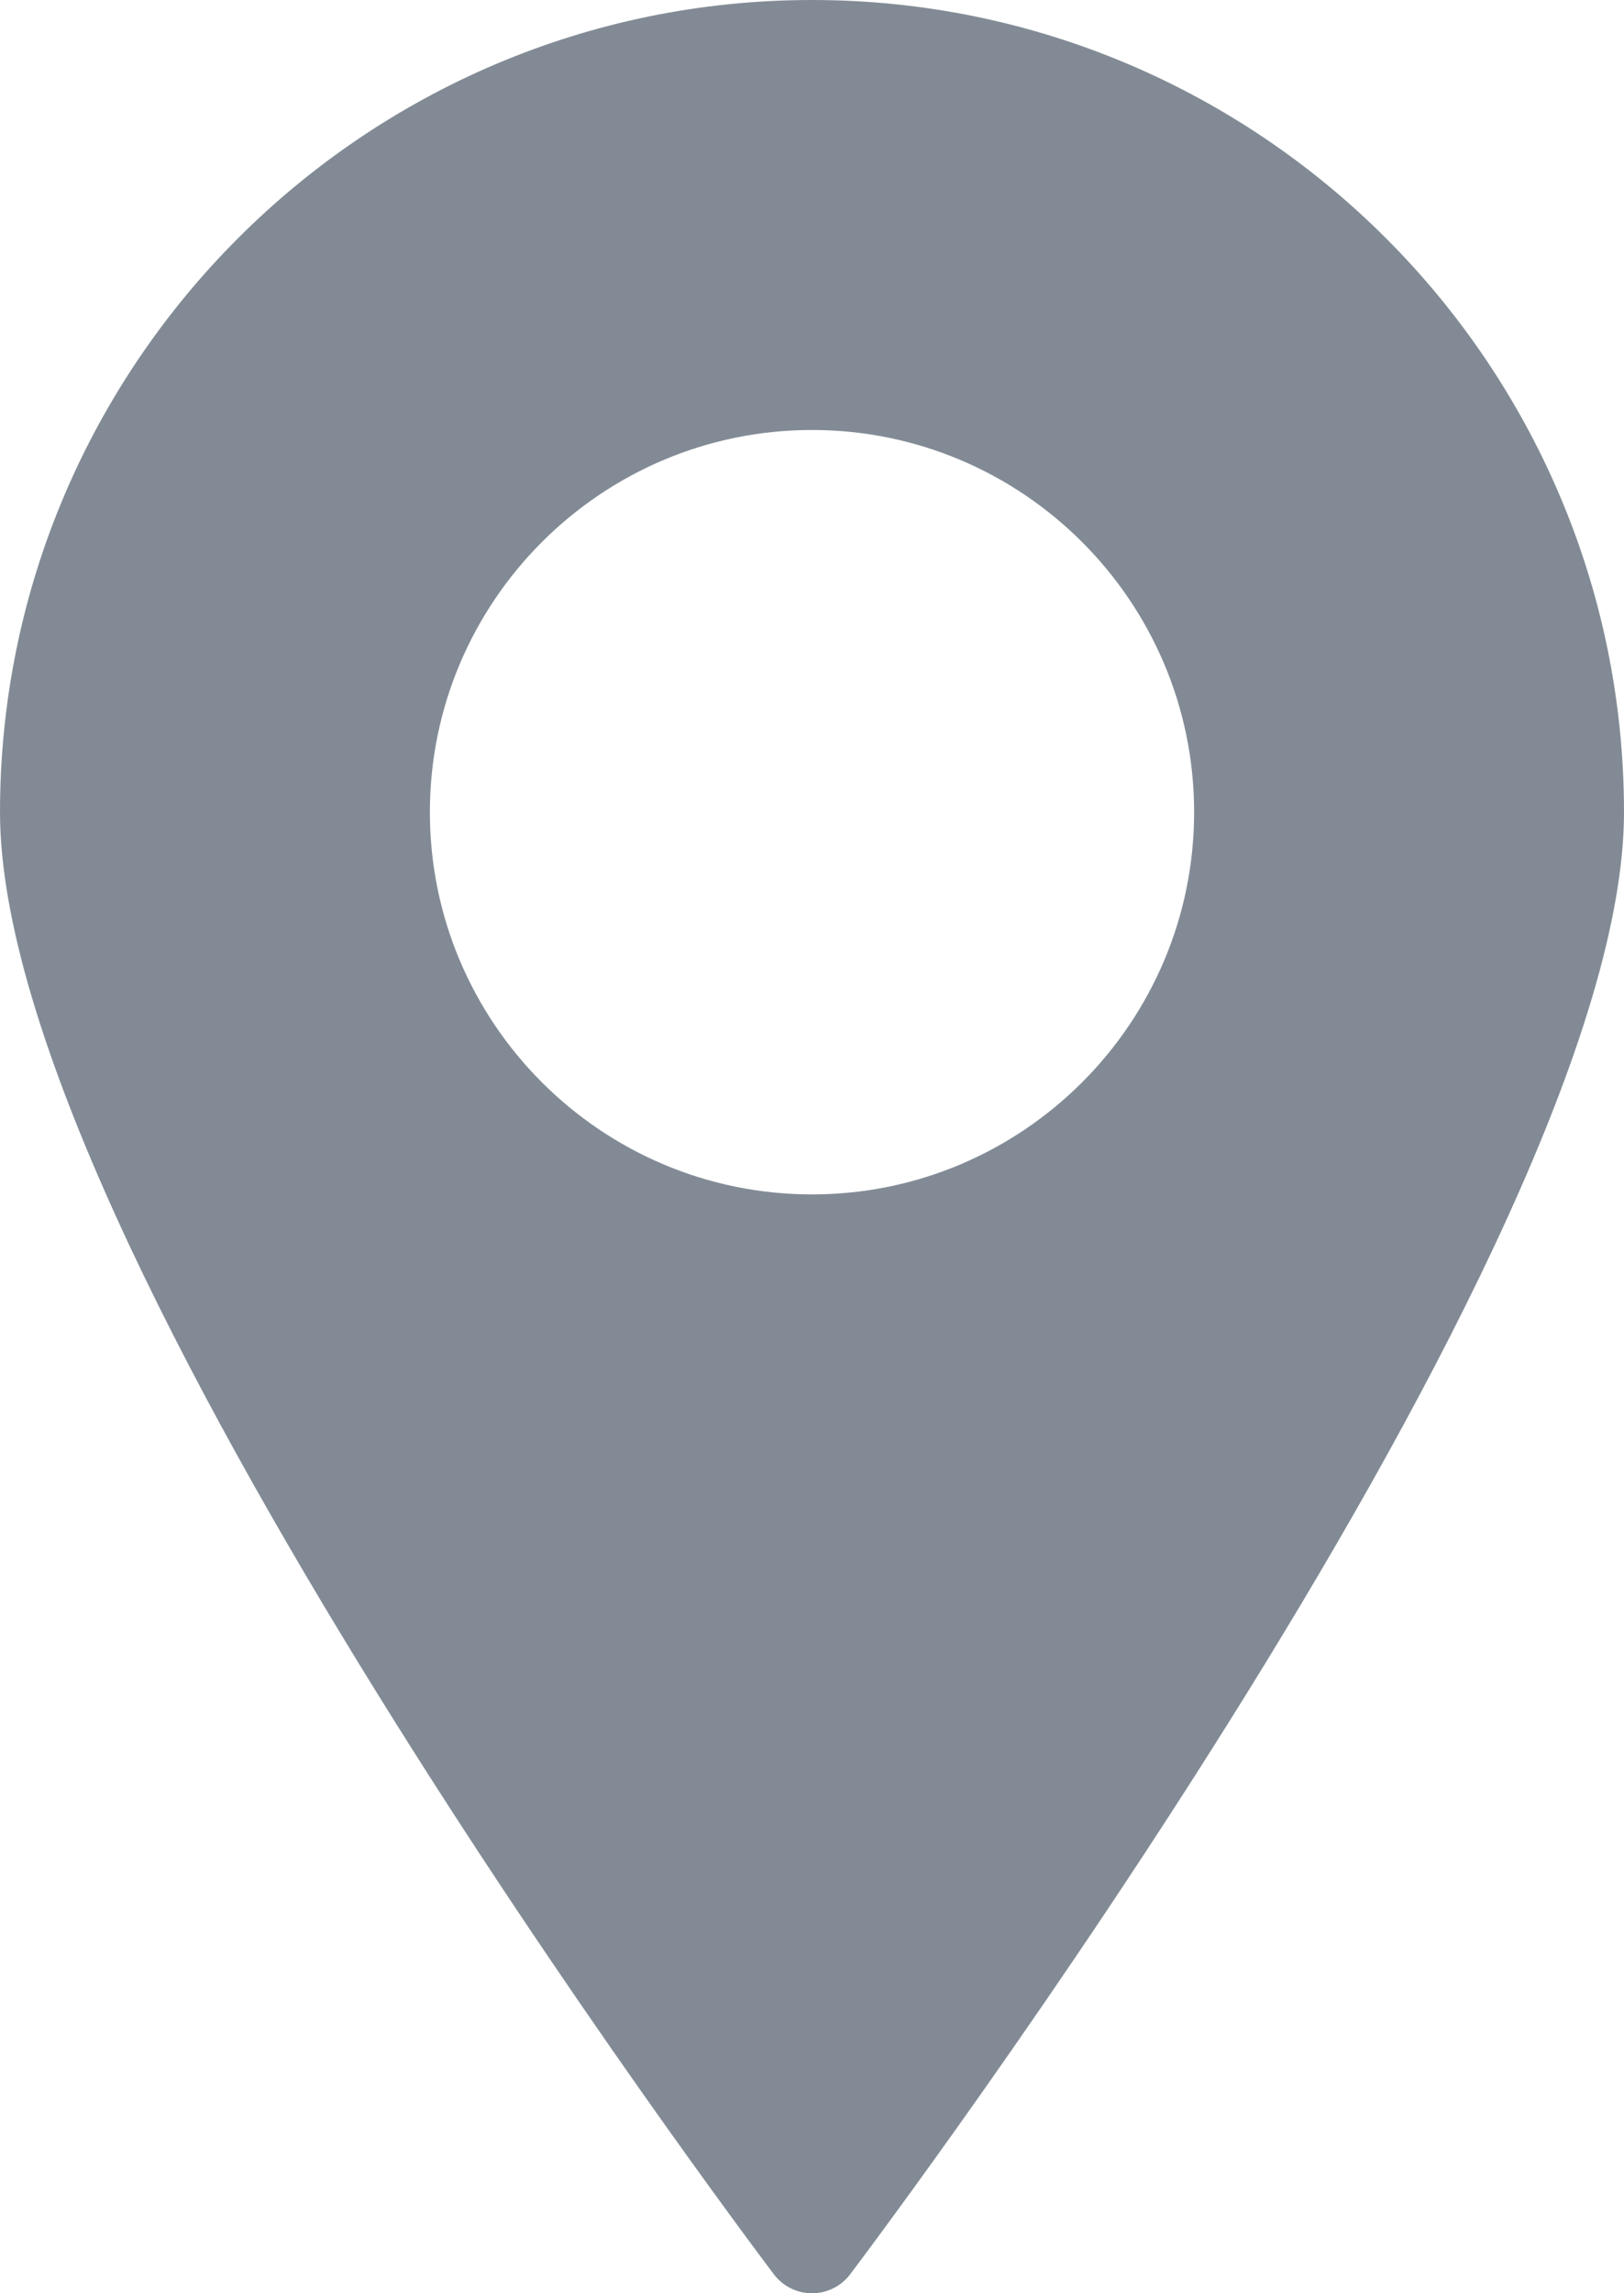 <svg xmlns="http://www.w3.org/2000/svg" width="17" height="24" viewBox="0 0 17 24">
    <path fill="#828B95" d="M8.5 0C13.187 0 17 3.813 17 8.5c0 4.533-7.771 14.864-8.101 15.302-.095.125-.242.198-.399.198-.157 0-.304-.073-.399-.198C7.771 23.364 0 13.033 0 8.5 0 3.813 3.813 0 8.5 0zm0 4.5c-2.206 0-4 1.794-4 4s1.794 4 4 4 4-1.794 4-4-1.794-4-4-4z"/>
</svg>
